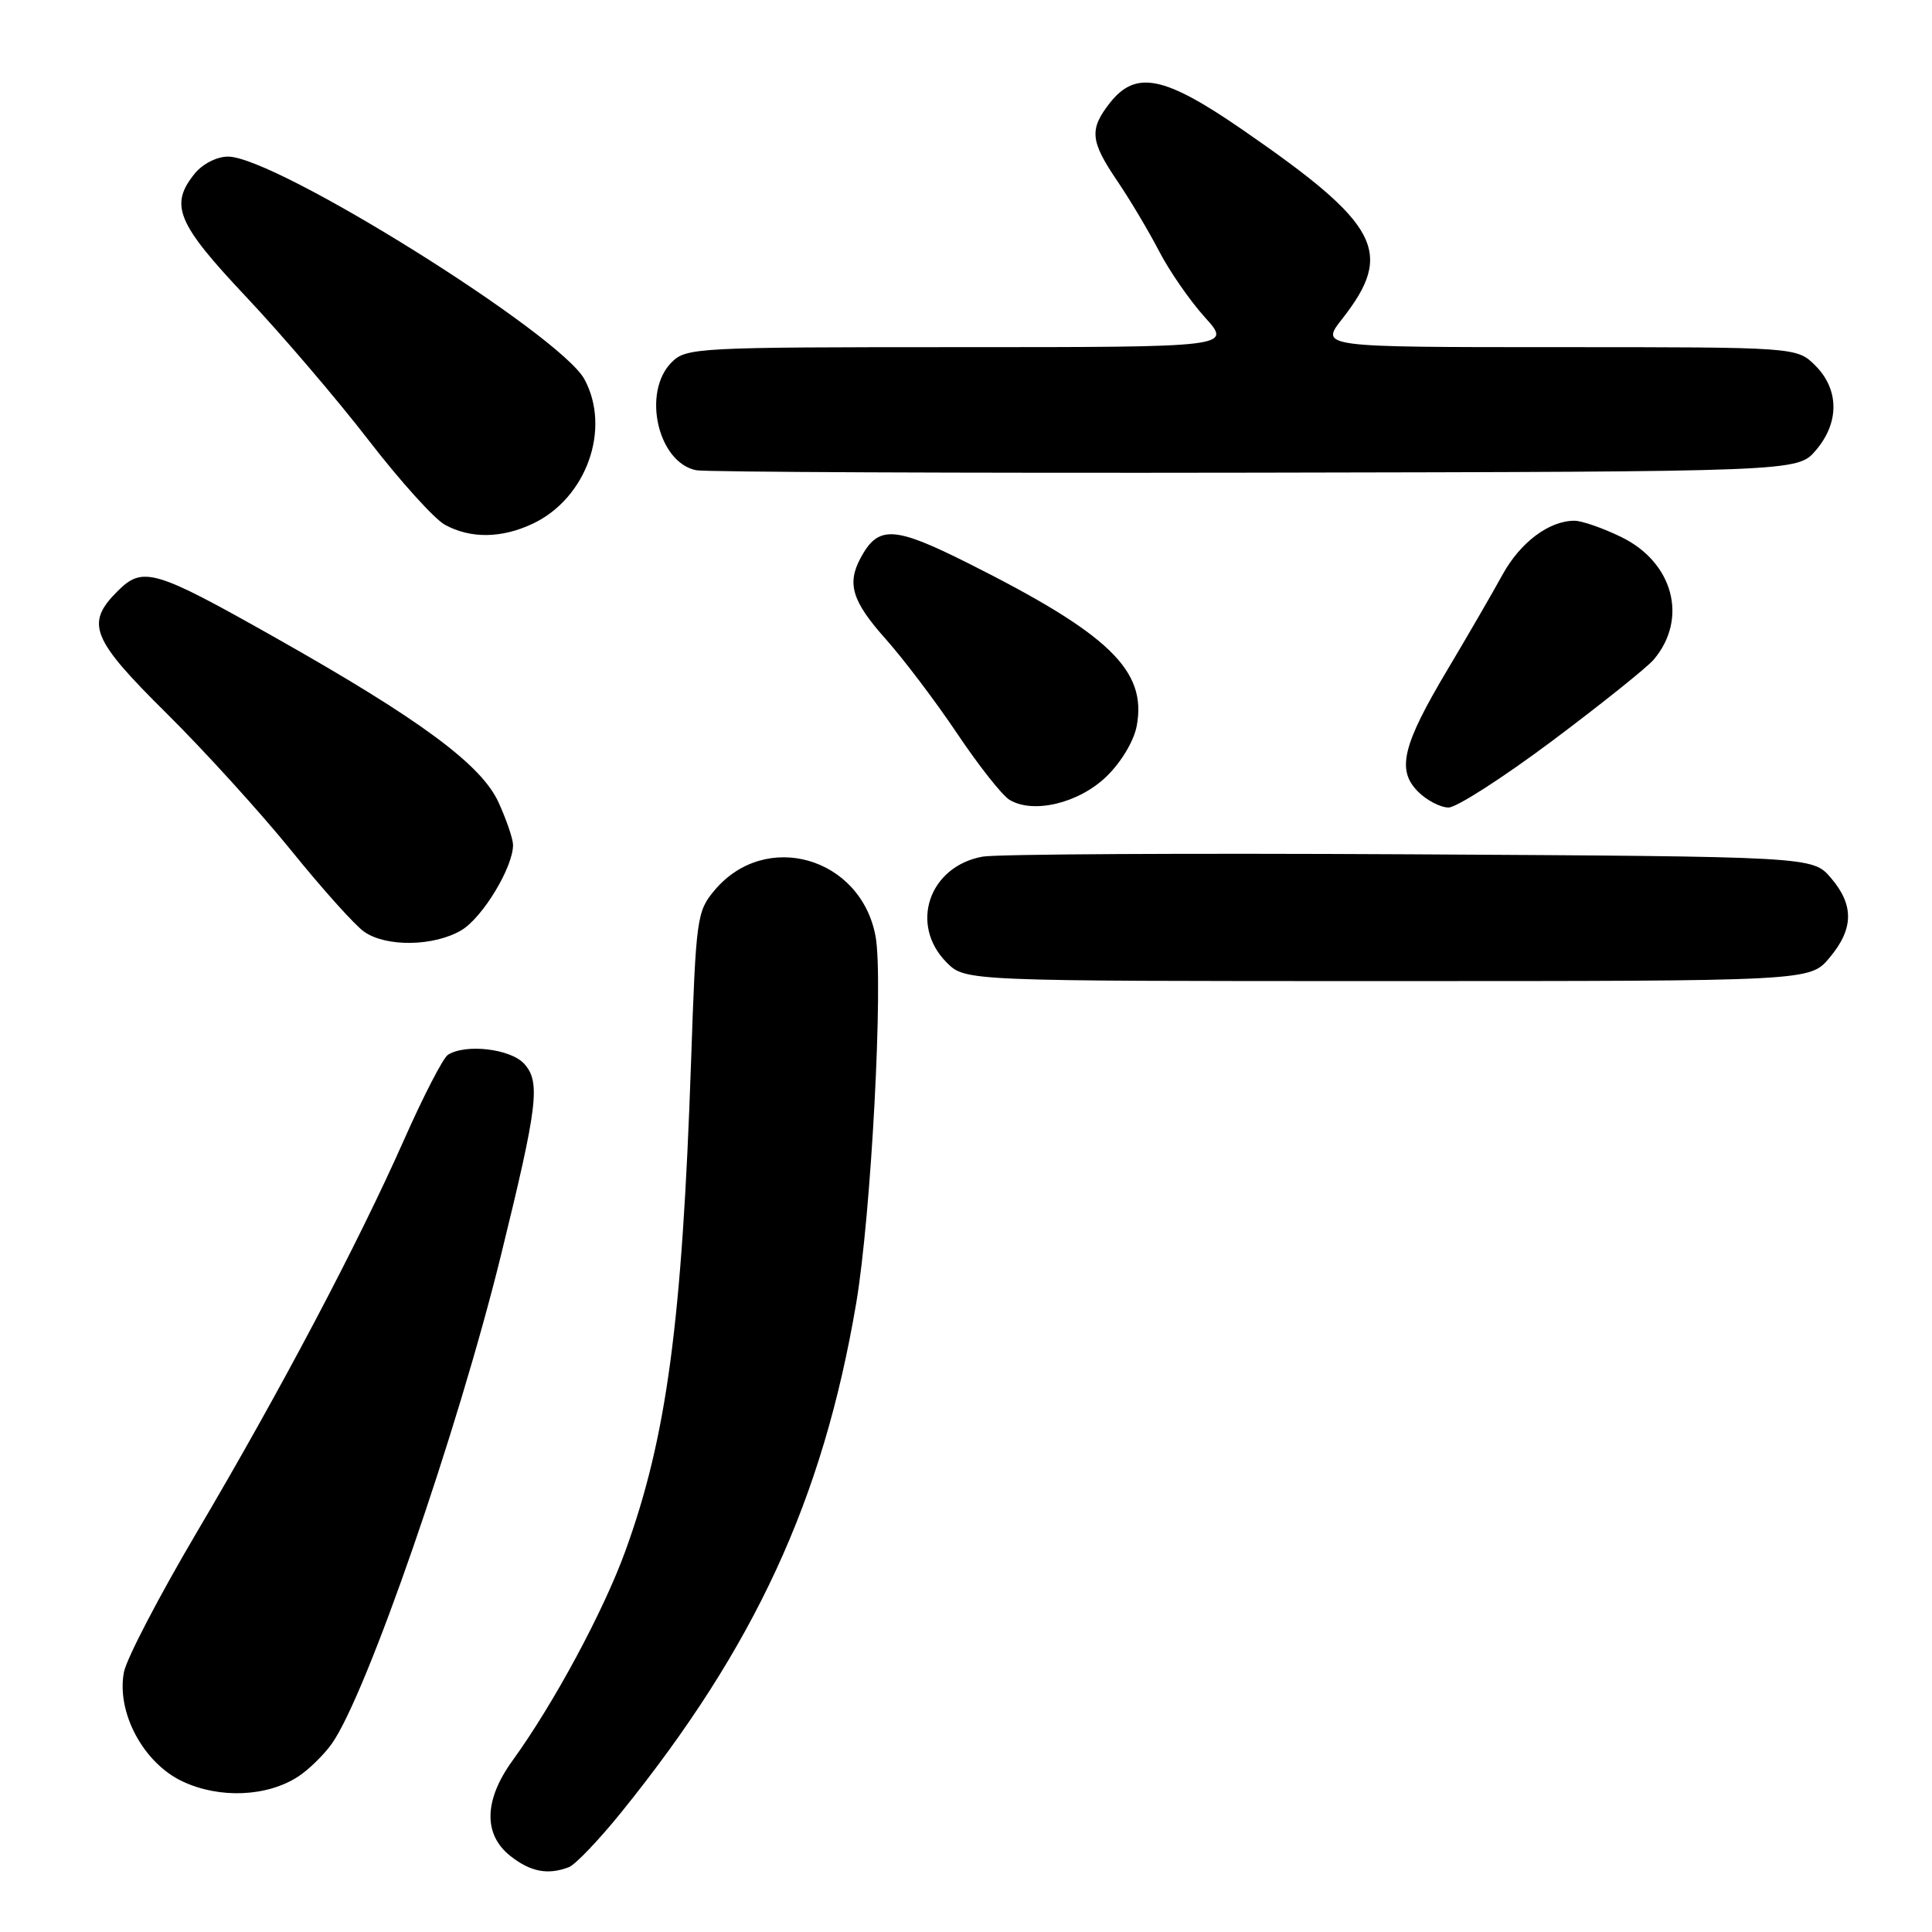 <?xml version="1.0" encoding="UTF-8" standalone="no"?>
<!DOCTYPE svg PUBLIC "-//W3C//DTD SVG 1.1//EN" "http://www.w3.org/Graphics/SVG/1.1/DTD/svg11.dtd" >
<svg xmlns="http://www.w3.org/2000/svg" xmlns:xlink="http://www.w3.org/1999/xlink" version="1.1" viewBox="0 0 256 256">
 <g >
 <path fill="currentColor"
d=" M 75.38 247.41 C 76.23 247.08 79.36 243.81 82.33 240.13 C 100.01 218.24 109.03 198.72 113.44 172.75 C 115.44 160.98 117.08 129.92 116.02 124.09 C 114.09 113.57 101.44 109.93 94.69 117.96 C 92.34 120.75 92.22 121.61 91.57 140.68 C 90.38 175.24 88.34 190.44 82.87 205.50 C 79.97 213.50 73.38 225.74 67.91 233.29 C 64.12 238.52 64.02 243.08 67.63 245.93 C 70.31 248.04 72.60 248.47 75.38 247.41 Z  M 39.53 235.39 C 40.92 234.48 42.91 232.53 43.96 231.06 C 48.55 224.61 60.66 189.63 66.41 166.21 C 71.27 146.43 71.64 143.37 69.46 140.96 C 67.67 138.97 61.69 138.27 59.35 139.77 C 58.72 140.17 56.11 145.22 53.55 151.00 C 47.42 164.84 37.18 184.23 26.05 203.08 C 21.09 211.49 16.75 219.81 16.42 221.58 C 15.41 226.93 19.02 233.64 24.21 236.06 C 29.12 238.36 35.42 238.08 39.53 235.39 Z  M 242.41 126.92 C 245.64 123.08 245.69 119.92 242.59 116.31 C 240.17 113.50 240.17 113.50 186.84 113.20 C 157.50 113.04 132.01 113.17 130.19 113.51 C 123.07 114.81 120.46 122.55 125.45 127.55 C 127.91 130.00 127.91 130.00 183.87 130.00 C 239.82 130.00 239.82 130.00 242.41 126.92 Z  M 61.12 123.27 C 63.95 121.60 68.02 114.86 67.98 111.93 C 67.97 111.15 67.11 108.63 66.07 106.34 C 63.79 101.32 55.70 95.34 36.50 84.50 C 20.42 75.42 18.93 74.98 15.55 78.36 C 11.29 82.62 12.11 84.66 22.07 94.52 C 27.06 99.46 34.50 107.65 38.60 112.71 C 42.70 117.78 47.04 122.62 48.25 123.46 C 51.17 125.51 57.49 125.41 61.12 123.27 Z  M 146.61 102.89 C 148.56 101.01 150.25 98.18 150.62 96.20 C 152.00 88.84 147.00 84.01 128.23 74.60 C 118.41 69.68 116.36 69.59 114.02 73.96 C 112.20 77.36 112.92 79.69 117.33 84.64 C 119.71 87.31 123.99 92.96 126.83 97.20 C 129.67 101.43 132.78 105.38 133.75 105.97 C 136.88 107.89 142.95 106.44 146.61 102.89 Z  M 205.69 98.16 C 212.19 93.29 218.23 88.45 219.12 87.41 C 223.72 81.98 221.73 74.50 214.79 71.14 C 212.36 69.96 209.59 69.00 208.63 69.00 C 205.26 69.00 201.45 71.86 199.09 76.15 C 197.78 78.54 194.52 84.17 191.85 88.65 C 185.82 98.75 185.03 102.03 187.90 104.90 C 189.05 106.05 190.87 107.00 191.94 107.00 C 193.01 107.00 199.19 103.02 205.69 98.16 Z  M 70.62 69.38 C 77.71 66.01 80.99 56.84 77.45 50.27 C 74.23 44.30 36.55 20.75 30.21 20.75 C 28.74 20.75 26.84 21.72 25.81 22.99 C 22.42 27.17 23.43 29.59 32.63 39.35 C 37.37 44.38 44.67 52.92 48.84 58.33 C 53.01 63.73 57.56 68.78 58.96 69.54 C 62.38 71.40 66.48 71.34 70.62 69.38 Z  M 240.59 59.69 C 243.74 56.03 243.72 51.63 240.55 48.45 C 238.09 46.00 238.09 46.00 206.50 46.00 C 174.91 46.00 174.91 46.00 177.85 42.25 C 184.78 33.42 182.83 29.73 164.58 17.15 C 154.26 10.04 150.50 9.28 147.07 13.63 C 144.31 17.15 144.45 18.68 148.06 24.00 C 149.74 26.48 152.22 30.65 153.59 33.29 C 154.95 35.92 157.68 39.86 159.65 42.04 C 163.23 46.00 163.23 46.00 127.12 46.00 C 92.33 46.00 90.93 46.07 89.00 48.00 C 85.04 51.96 87.16 61.30 92.26 62.31 C 93.49 62.55 126.83 62.70 166.34 62.63 C 238.17 62.50 238.17 62.50 240.59 59.69 Z "/>
</g>
</svg>